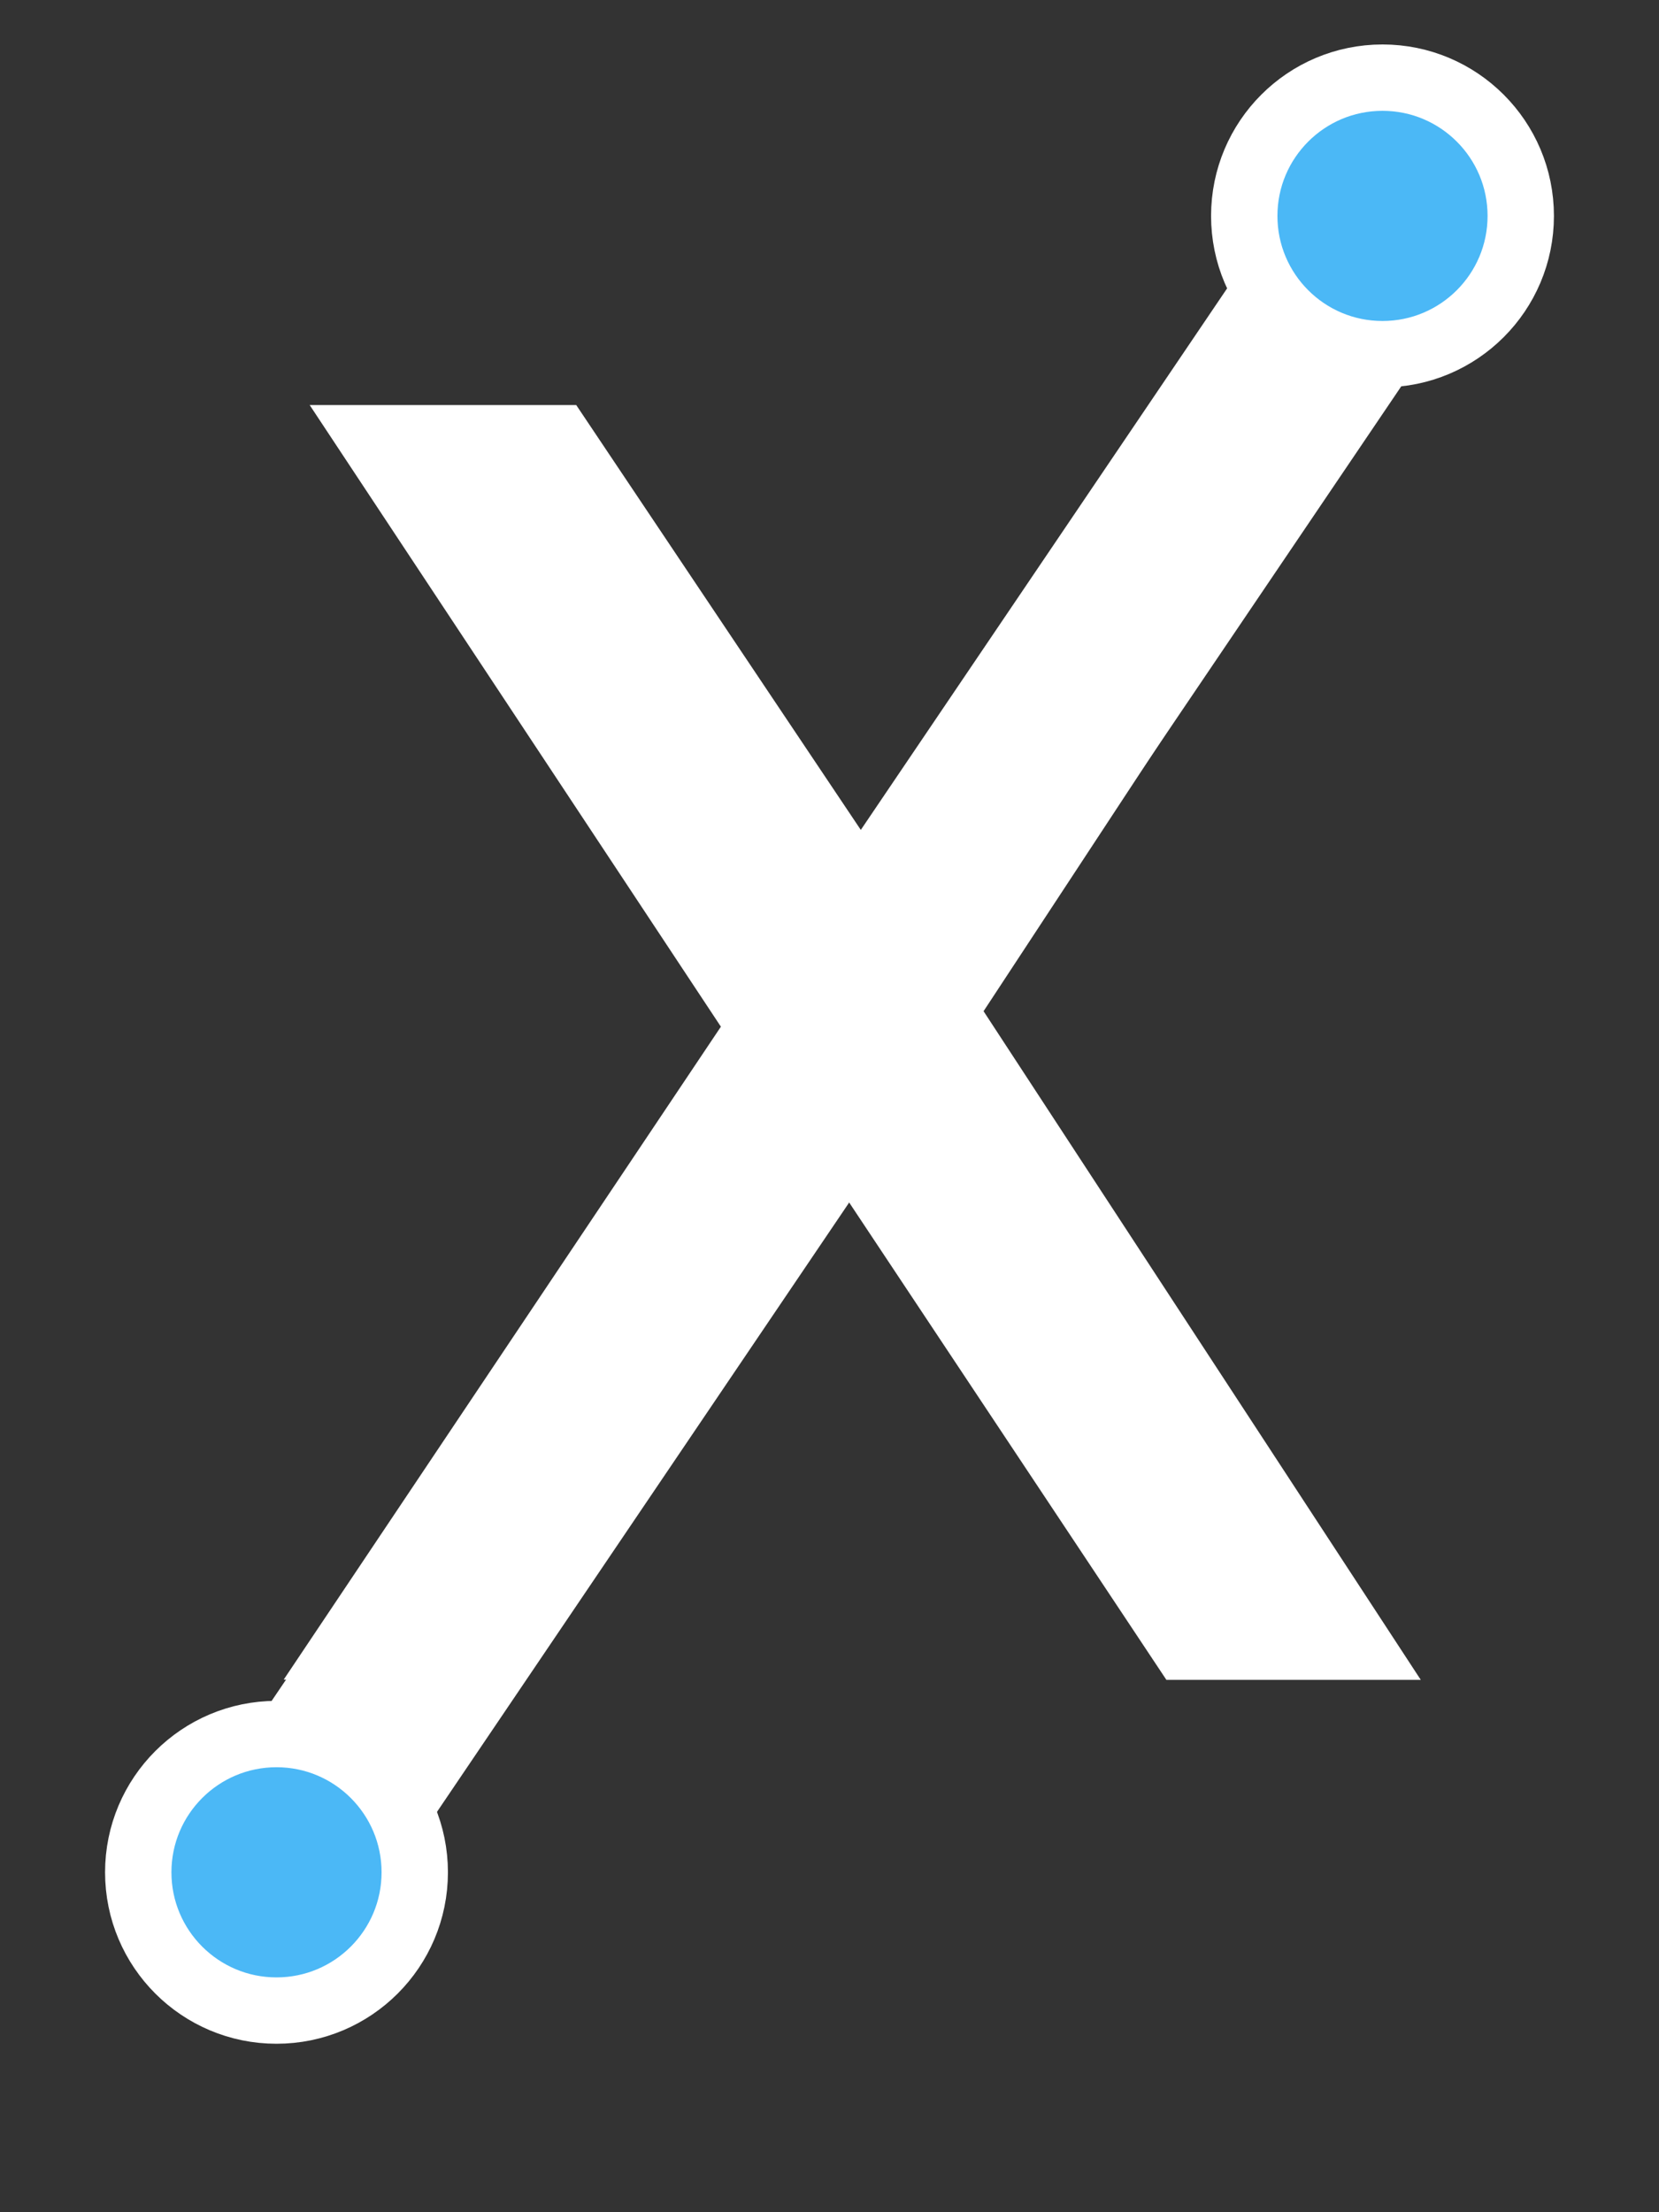 <svg xmlns="http://www.w3.org/2000/svg" viewBox="0 0 150 200">
  <rect x="0" y="0" width="150" height="200" fill="#333333" stroke="none"/>
  <defs>
    <style>
      .a {
        fill: #fff;
      }

      .b {
        fill: #4bb8f6;
        stroke: #fff;
        stroke-miterlimit: 10;
        stroke-width: 6px;
      }
    </style>
  </defs>
  <title>UI-elements-forSVG</title>
  <path class="a" d="M65.18,92.82,28,36.62h24.1L78.48,76l26.77-39.36h19.68l-36,54.78,39.53,60.45h-23L76.35,108.07,47.1,151.85H25.65Z"/>
  <g>
    <path class="a" d="M24.65,178.69a9,9,0,0,1-7.44-14.05L118.44,15a9,9,0,0,1,14.91,10.09L32.12,174.73A9,9,0,0,1,24.65,178.69Z"/>
    <circle class="b" cx="125" cy="19.52" r="12.5"/>
    <circle class="b" cx="25" cy="169.27" r="12.5"/>
  </g>
</svg>
